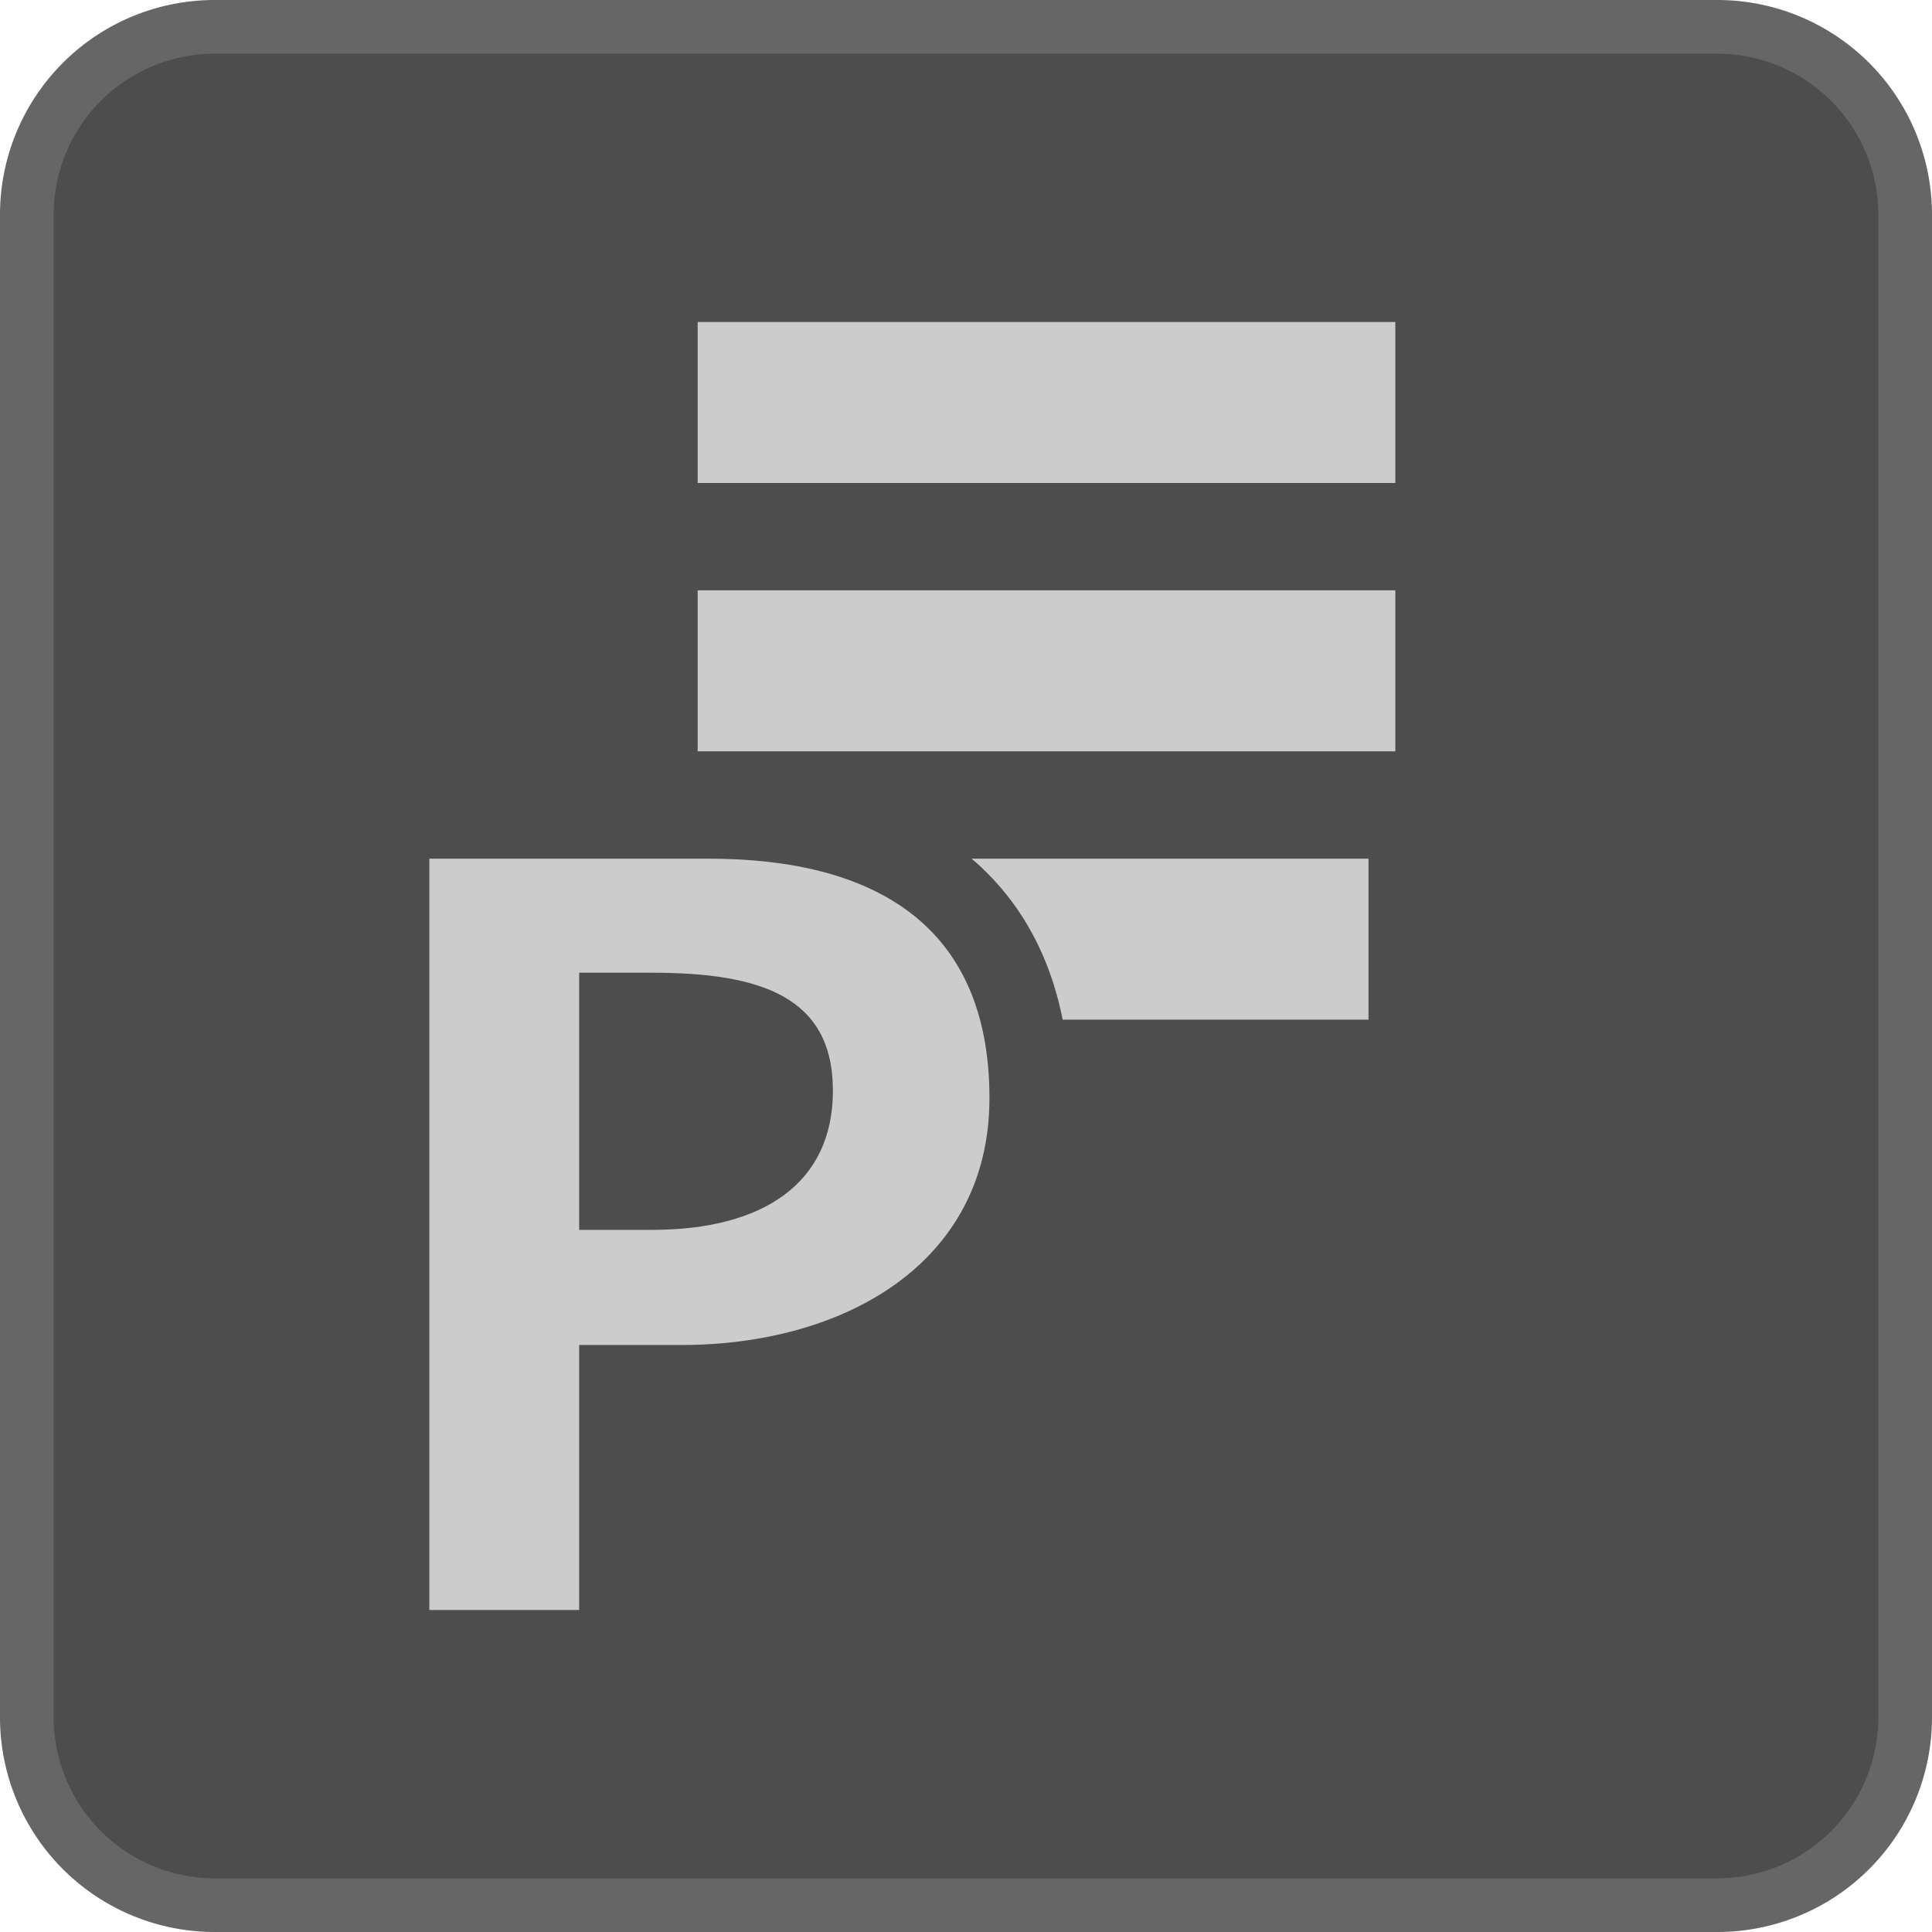 <svg xmlns="http://www.w3.org/2000/svg" width="36" height="36" viewBox="0 0 36 36">
  <defs>
    <style>
      .a {
        fill: #4d4d4d;
      }

      .b {
        fill: #666;
      }

      .c {
        fill: none;
        stroke: #ccc;
        stroke-miterlimit: 10;
        stroke-width: 3px;
      }

      .d {
        fill: #ccc;
      }
    </style>
  </defs>
  <title>Menu_Preset_Enabled_S</title>
  <g>
    <rect class="a" x="0.5" y="0.5" width="35" height="35" rx="3.5" ry="3.5"/>
    <path class="b" d="M32,1a3.003,3.003,0,0,1,3,3V32a3.003,3.003,0,0,1-3,3H4a3.003,3.003,0,0,1-3-3V4A3.003,3.003,0,0,1,4,1H32m0-1H4A4,4,0,0,0,0,4V32a4,4,0,0,0,4,4H32a4,4,0,0,0,4-4V4a4,4,0,0,0-4-4Z"/>
  </g>
  <line class="c" x1="26" y1="12.5" x2="13" y2="12.5"/>
  <line class="c" x1="26" y1="7.5" x2="13" y2="7.5"/>
  <line class="c" x1="25.5" y1="17.5" x2="17" y2="17.5"/>
  <g>
    <path class="d" d="M7.25,30.75V15.25h5.951c3.86,0,5.986,1.851,5.986,5.211,0,3.697-3.258,5.352-6.486,5.352H11.542V30.75Zm4.893-8.583c1.742,0,2.626-.62,2.626-1.843,0-.764-.201-1.449-2.626-1.449H11.542v3.292Z"/>
    <path class="a" d="M13.201,16c3.056,0,5.236,1.208,5.236,4.461,0,3.104-2.745,4.601-5.736,4.601H10.792V30H8V16h5.201m-2.409,6.917h1.351c2.094,0,3.377-.88,3.377-2.593,0-1.755-1.347-2.199-3.377-2.199H10.792v4.792M13.201,14.5H6.5v17h5.792V26.562h.409c4.261,0,7.236-2.509,7.236-6.101,0-3.788-2.455-5.961-6.736-5.961Zm-.909,6.915V19.626c1.727.018,1.727.349,1.727.698,0,.318,0,1.051-1.727,1.091Z"/>
  </g>
</svg>
